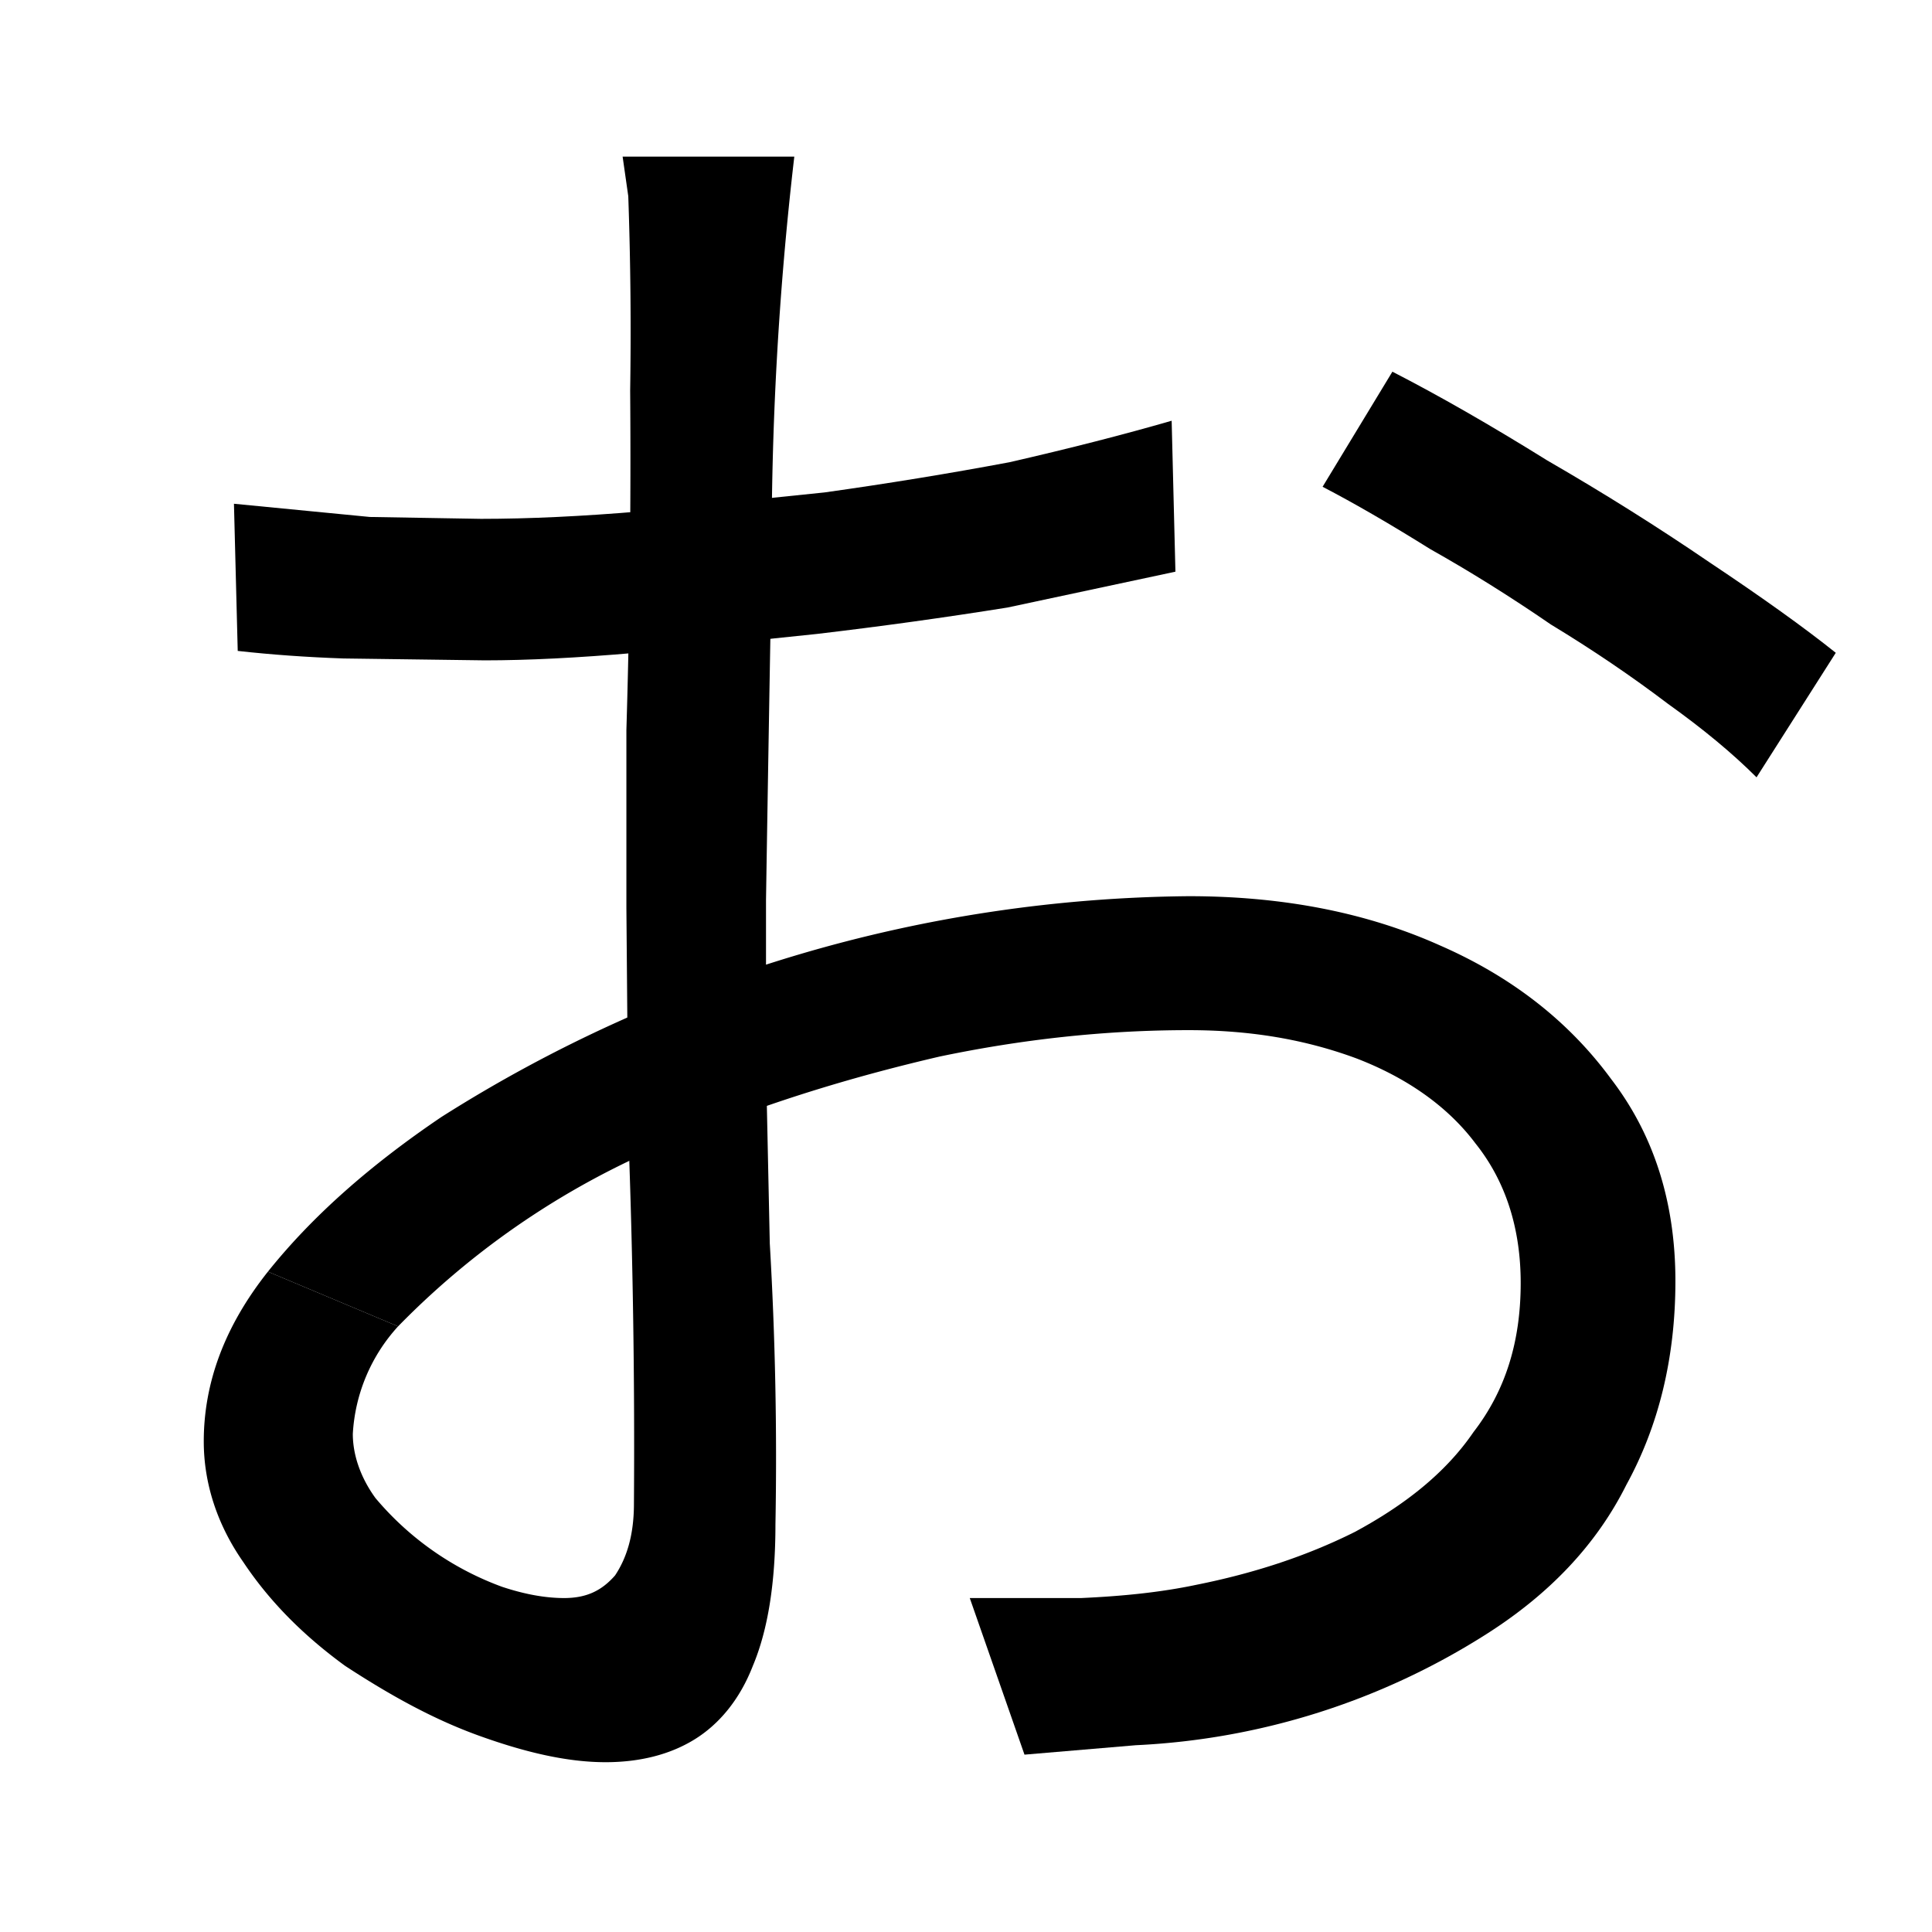 <svg xmlns="http://www.w3.org/2000/svg" version="2" viewBox="0 0 1024 1024" class="strokesvg">
  <defs>
    <clipPath id="304ae">
      <use href="#304aa"/>
    </clipPath>
    <clipPath id="304ah">
      <use href="#304ab"/>
    </clipPath>
    <clipPath id="304af">
      <use href="#304ac"/>
    </clipPath>
    <clipPath id="304ag">
      <use href="#304ad"/>
    </clipPath>
  </defs>
  <g>
    <path id="304aa" d="m124 267 72 7 59 1q38 0 85-4l97-10q50-7 98-16 48-11 86-22l2 80-89 19q-50 8-101 14l-96 10q-46 4-80 4l-75-1q-29-1-56-4z"/>
    <path id="304ab" d="M738 197q37 19 82 47 45 26 86 54 42 28 67 48l-42 66q-19-19-47-39-29-22-62-42-32-22-64-40-32-20-57-33Z"/>
    <path id="304ad" d="M142 674c24-30 55-57 92-82a752 752 0 0 1 396-117c51 0 95 9 133 26 39 17 69 41 91 71 23 30 34 66 34 107s-9 77-26 108c-16 32-41 58-74 79a379 379 0 0 1-186 59l-59 5-29-83h59c22-1 42-3 61-7 30-6 58-15 84-28 26-14 48-31 63-53 17-22 25-48 25-79 0-29-8-54-24-74-15-20-37-35-63-45-27-10-56-15-89-15-45 0-89 5-132 14-43 10-87 23-131 41a431 431 0 0 0-156 102l-69-29z"/>
    <path id="304ac" d="M421 83a1785 1785 0 0 0-12 216 93369 93369 0 0 0-3 178v88l2 94a1945 1945 0 0 1 3 149c0 31-4 56-12 75-7 18-18 31-31 39s-29 12-47 12c-20 0-42-5-67-14s-48-22-71-37c-22-16-40-34-54-55-14-20-21-42-21-64 0-31 11-61 34-90l69 29a92 92 0 0 0-24 57c0 11 4 23 12 34a159 159 0 0 0 67 47c12 4 23 6 33 6 12 0 20-4 27-12 6-9 10-21 10-38a4435 4435 0 0 0-3-197l-1-119v-94a4771 4771 0 0 0 2-180 2049 2049 0 0 0-1-103l-3-21z"/>
  </g>
  <g style="fill:none;stroke-width:128">
    <path style="--i:0" d="m114 308 187 3 333-47" clip-path="url(#304ae)"/>
    <path style="--i:1" d="m375 67-3 789-69 43-153-102 2-79 135-131 373-90 176 100 3 171-134 100-193 26" clip-path="url(#304af)"/>
    <path style="--i:1" d="m320 898 331-271-279 229-69 43-153-102 2-79 135-131 373-90 176 100 3 171-134 100-193 26" clip-path="url(#304ag)"/>
    <path style="--i:2" d="m711 222 255 162" clip-path="url(#304ah)"/>
  </g>
</svg>
